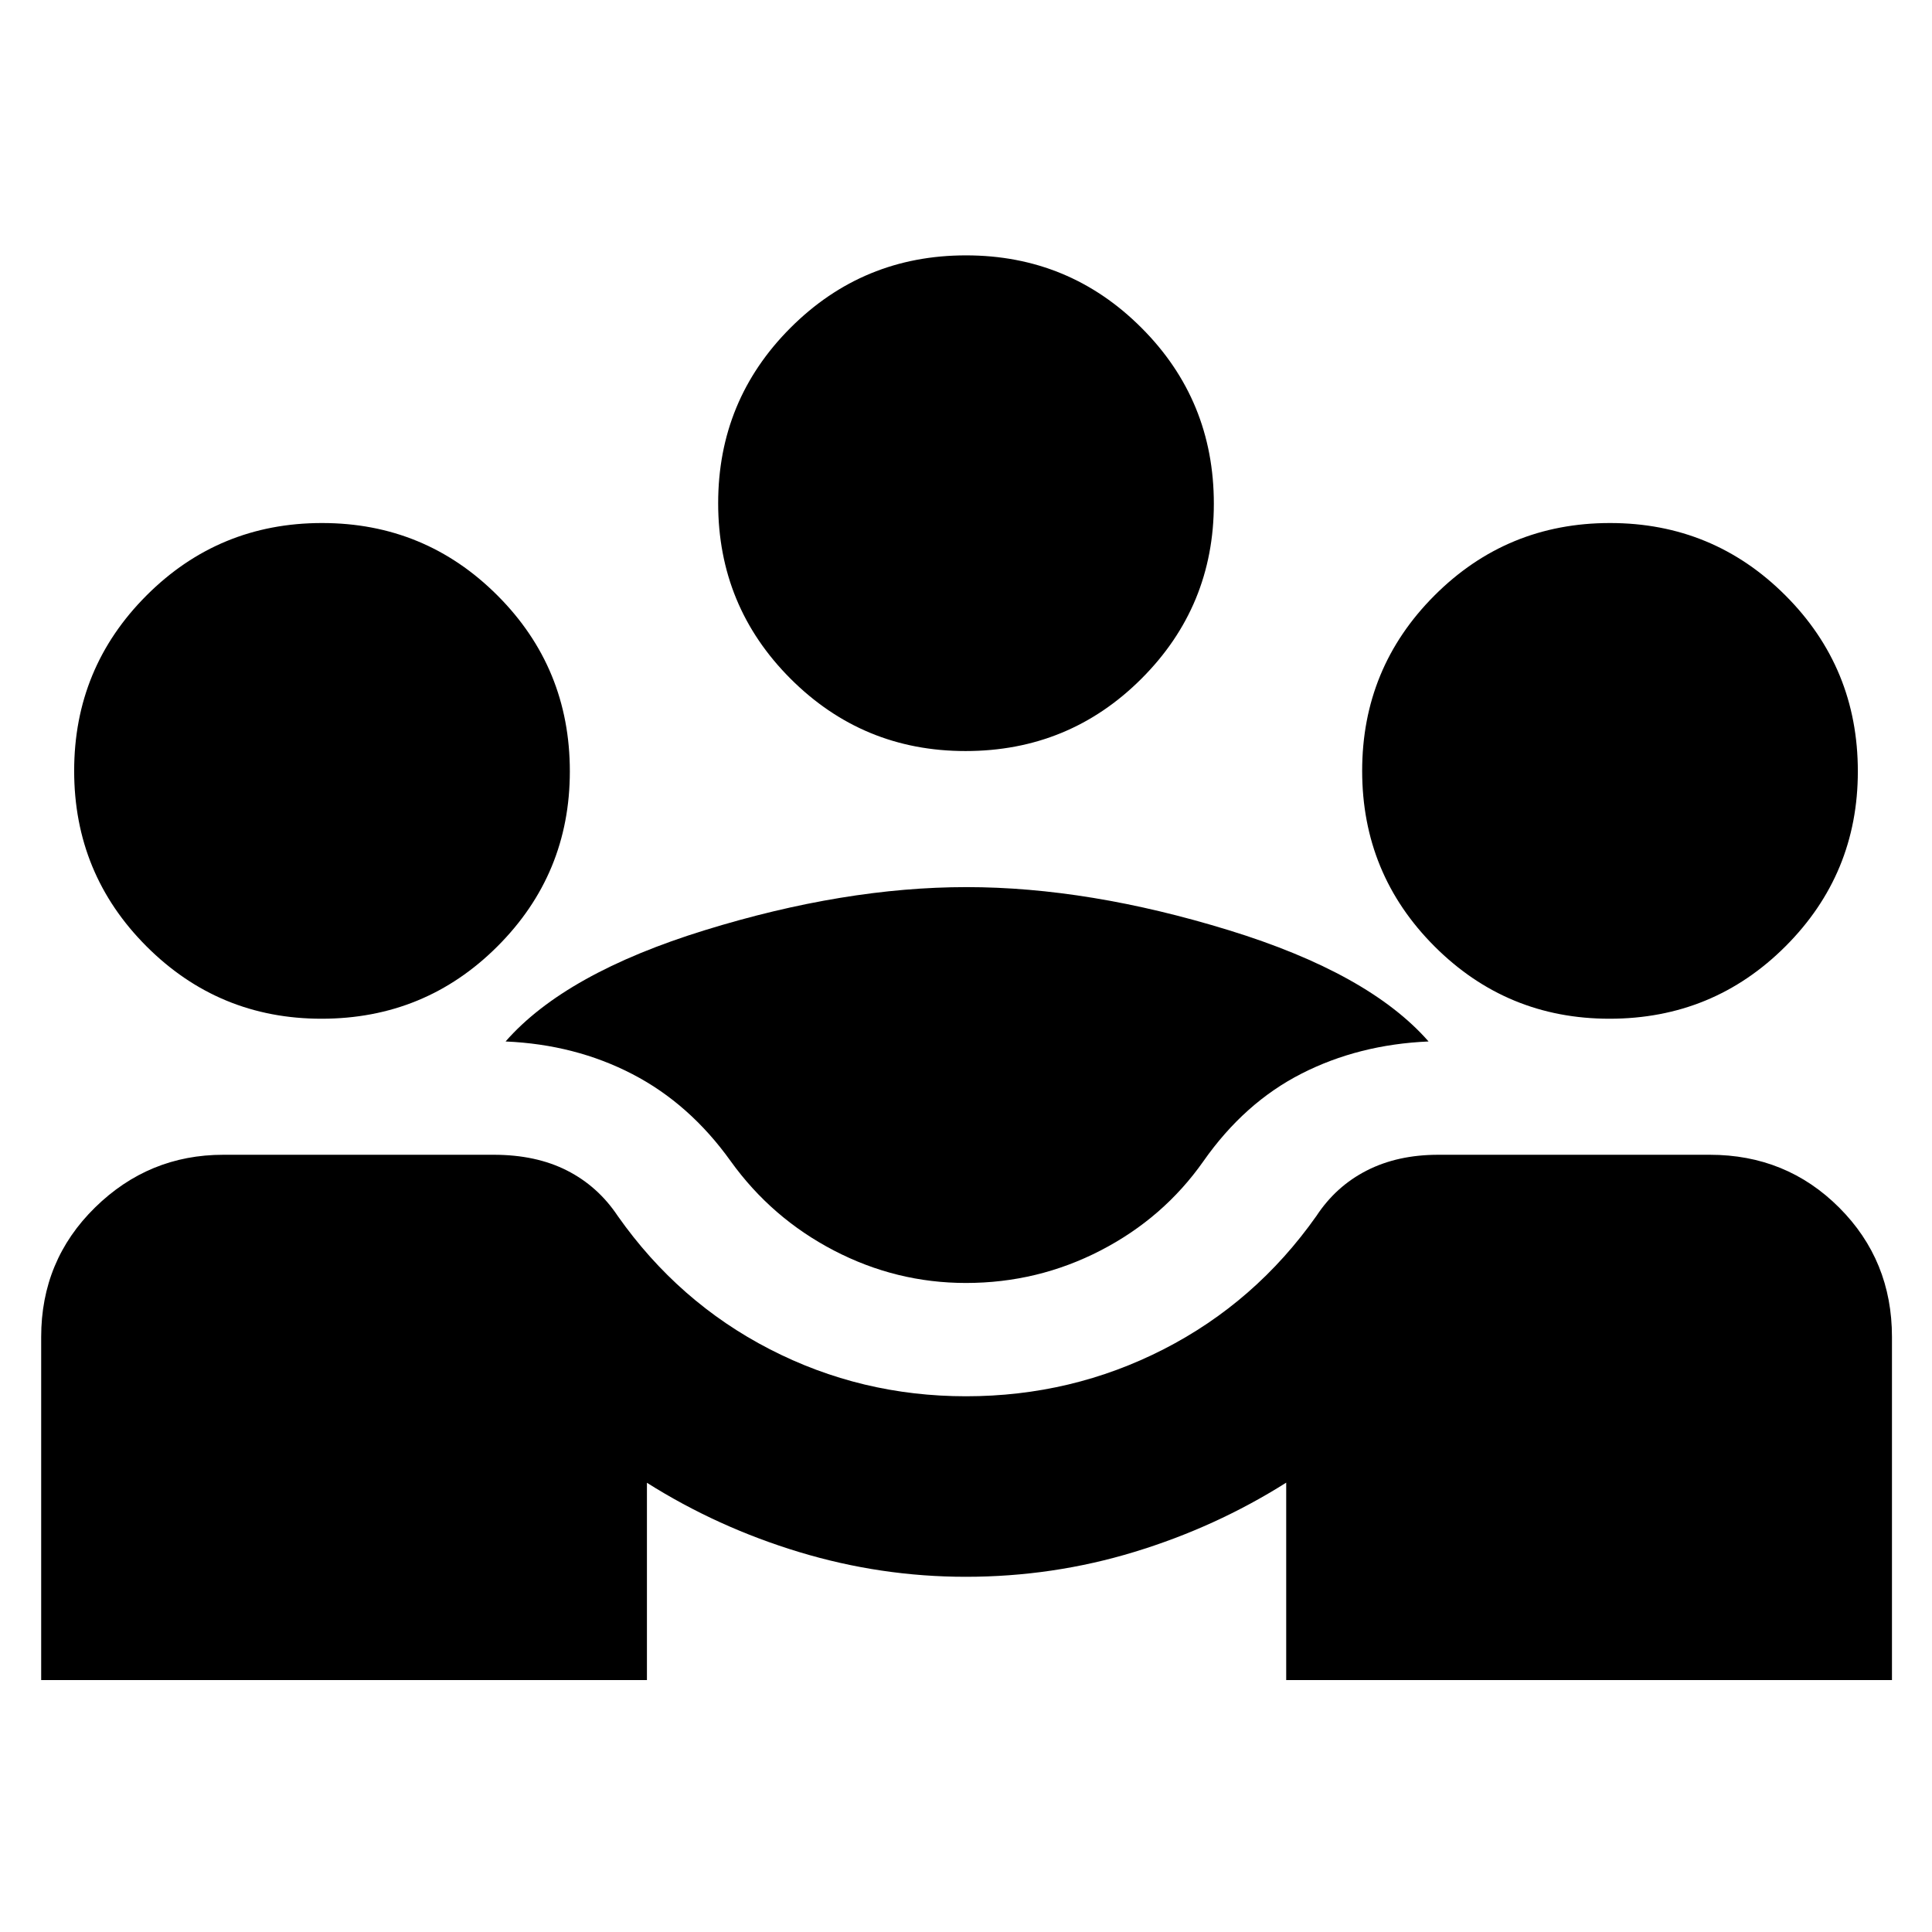 <svg xmlns="http://www.w3.org/2000/svg" height="24" viewBox="0 -960 960 960" width="24"><path d="M20.46-125.19v-170.5q0-38.03 26.72-64.27 26.72-26.24 63.78-26.24h134.39q20.98 0 36.36 7.81 15.38 7.8 25.25 22.61 30.13 42.82 75.53 66.2 45.4 23.38 97.51 23.38 52.56 0 98.24-23.38 45.67-23.38 75.87-66.2 9.74-14.81 25.06-22.61 15.31-7.81 35.48-7.81h134.96q38.02 0 64.26 26.24 26.24 26.24 26.24 64.27v170.5h-301v-98.09q-35 22.11-75.5 34.44-40.49 12.34-83.71 12.34-42.2 0-82.82-12.3-40.62-12.31-75.62-34.42v98.03h-301ZM480.01-322.5q-34.64 0-65.62-16.12-30.98-16.12-51.28-44.36-20.39-28.52-48.82-43.27-28.42-14.75-63.07-16.25 29.65-33.87 98.96-55.28 69.32-21.42 130.07-21.42t130.35 21.42q69.6 21.41 99.25 55.28-34.72 1.5-63.11 15.97-28.39 14.46-48.78 43.55-19.81 28.18-51.07 44.33t-66.88 16.15ZM159.76-453.8q-51.02 0-86.97-35.97-35.94-35.97-35.94-87.19 0-51.19 35.96-87.17 35.97-35.98 87.19-35.98 51.2 0 87.17 35.98 35.98 35.98 35.98 87.41 0 51.02-35.98 86.97-35.97 35.95-87.41 35.95Zm640 0q-51.02 0-86.97-35.97-35.94-35.97-35.94-87.19 0-51.19 35.96-87.17 35.97-35.98 87.19-35.98 51.2 0 87.17 35.98 35.98 35.98 35.98 87.41 0 51.02-35.98 86.97-35.97 35.95-87.41 35.95Zm-320-133.01q-51.02 0-86.97-35.96-35.94-35.97-35.94-87.19 0-51.19 35.96-87.17 35.97-35.98 87.19-35.98 51.2 0 87.17 35.98 35.98 35.98 35.98 87.41 0 51.02-35.98 86.97-35.97 35.94-87.41 35.94Z"/></svg>
